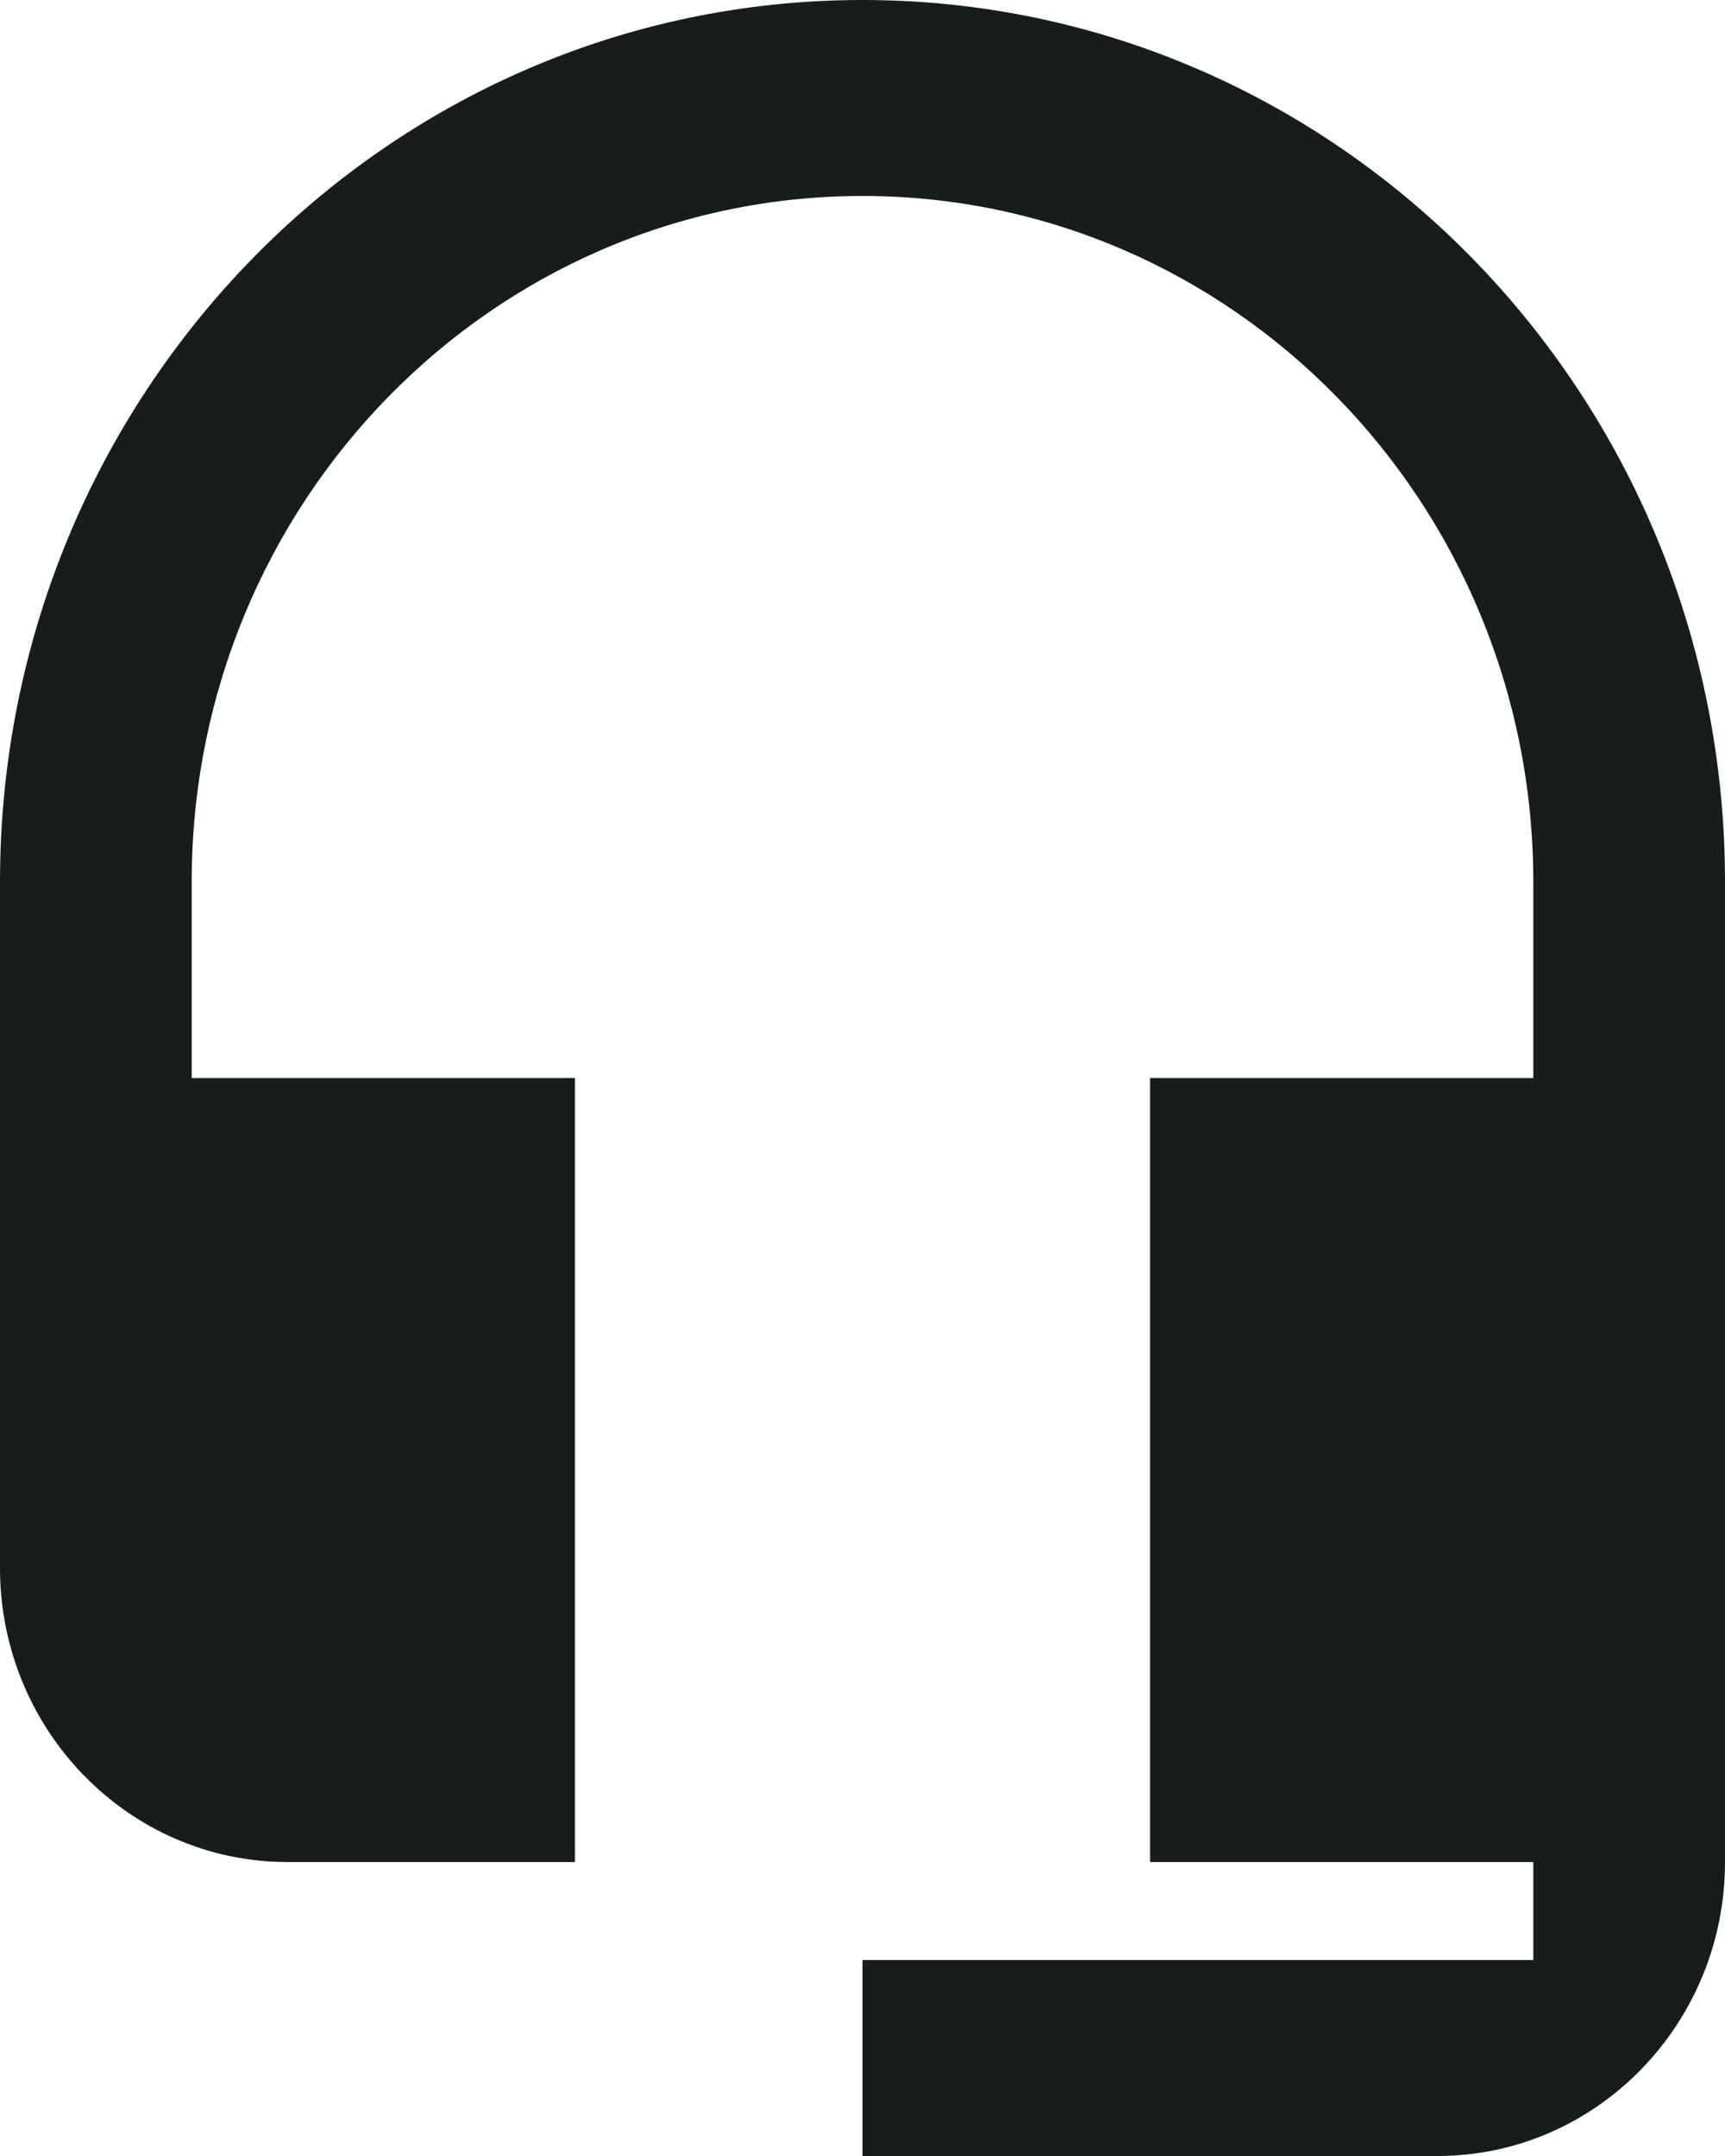 <svg width="16" height="20" viewBox="0 0 16 20" fill="none" xmlns="http://www.w3.org/2000/svg">
<path d="M8 0C3.582 0 0 3.664 0 8.182V14.546C0 16.05 1.196 17.273 2.667 17.273H5.333V10H1.778V8.182C1.778 4.668 4.564 1.818 8 1.818C11.436 1.818 14.222 4.668 14.222 8.182V10H10.667V17.273H14.222V18.182H8V20H13.333C14.804 20 16 18.777 16 17.273V8.182C16 3.664 12.418 0 8 0Z" fill="#171C1C"/>
</svg>
